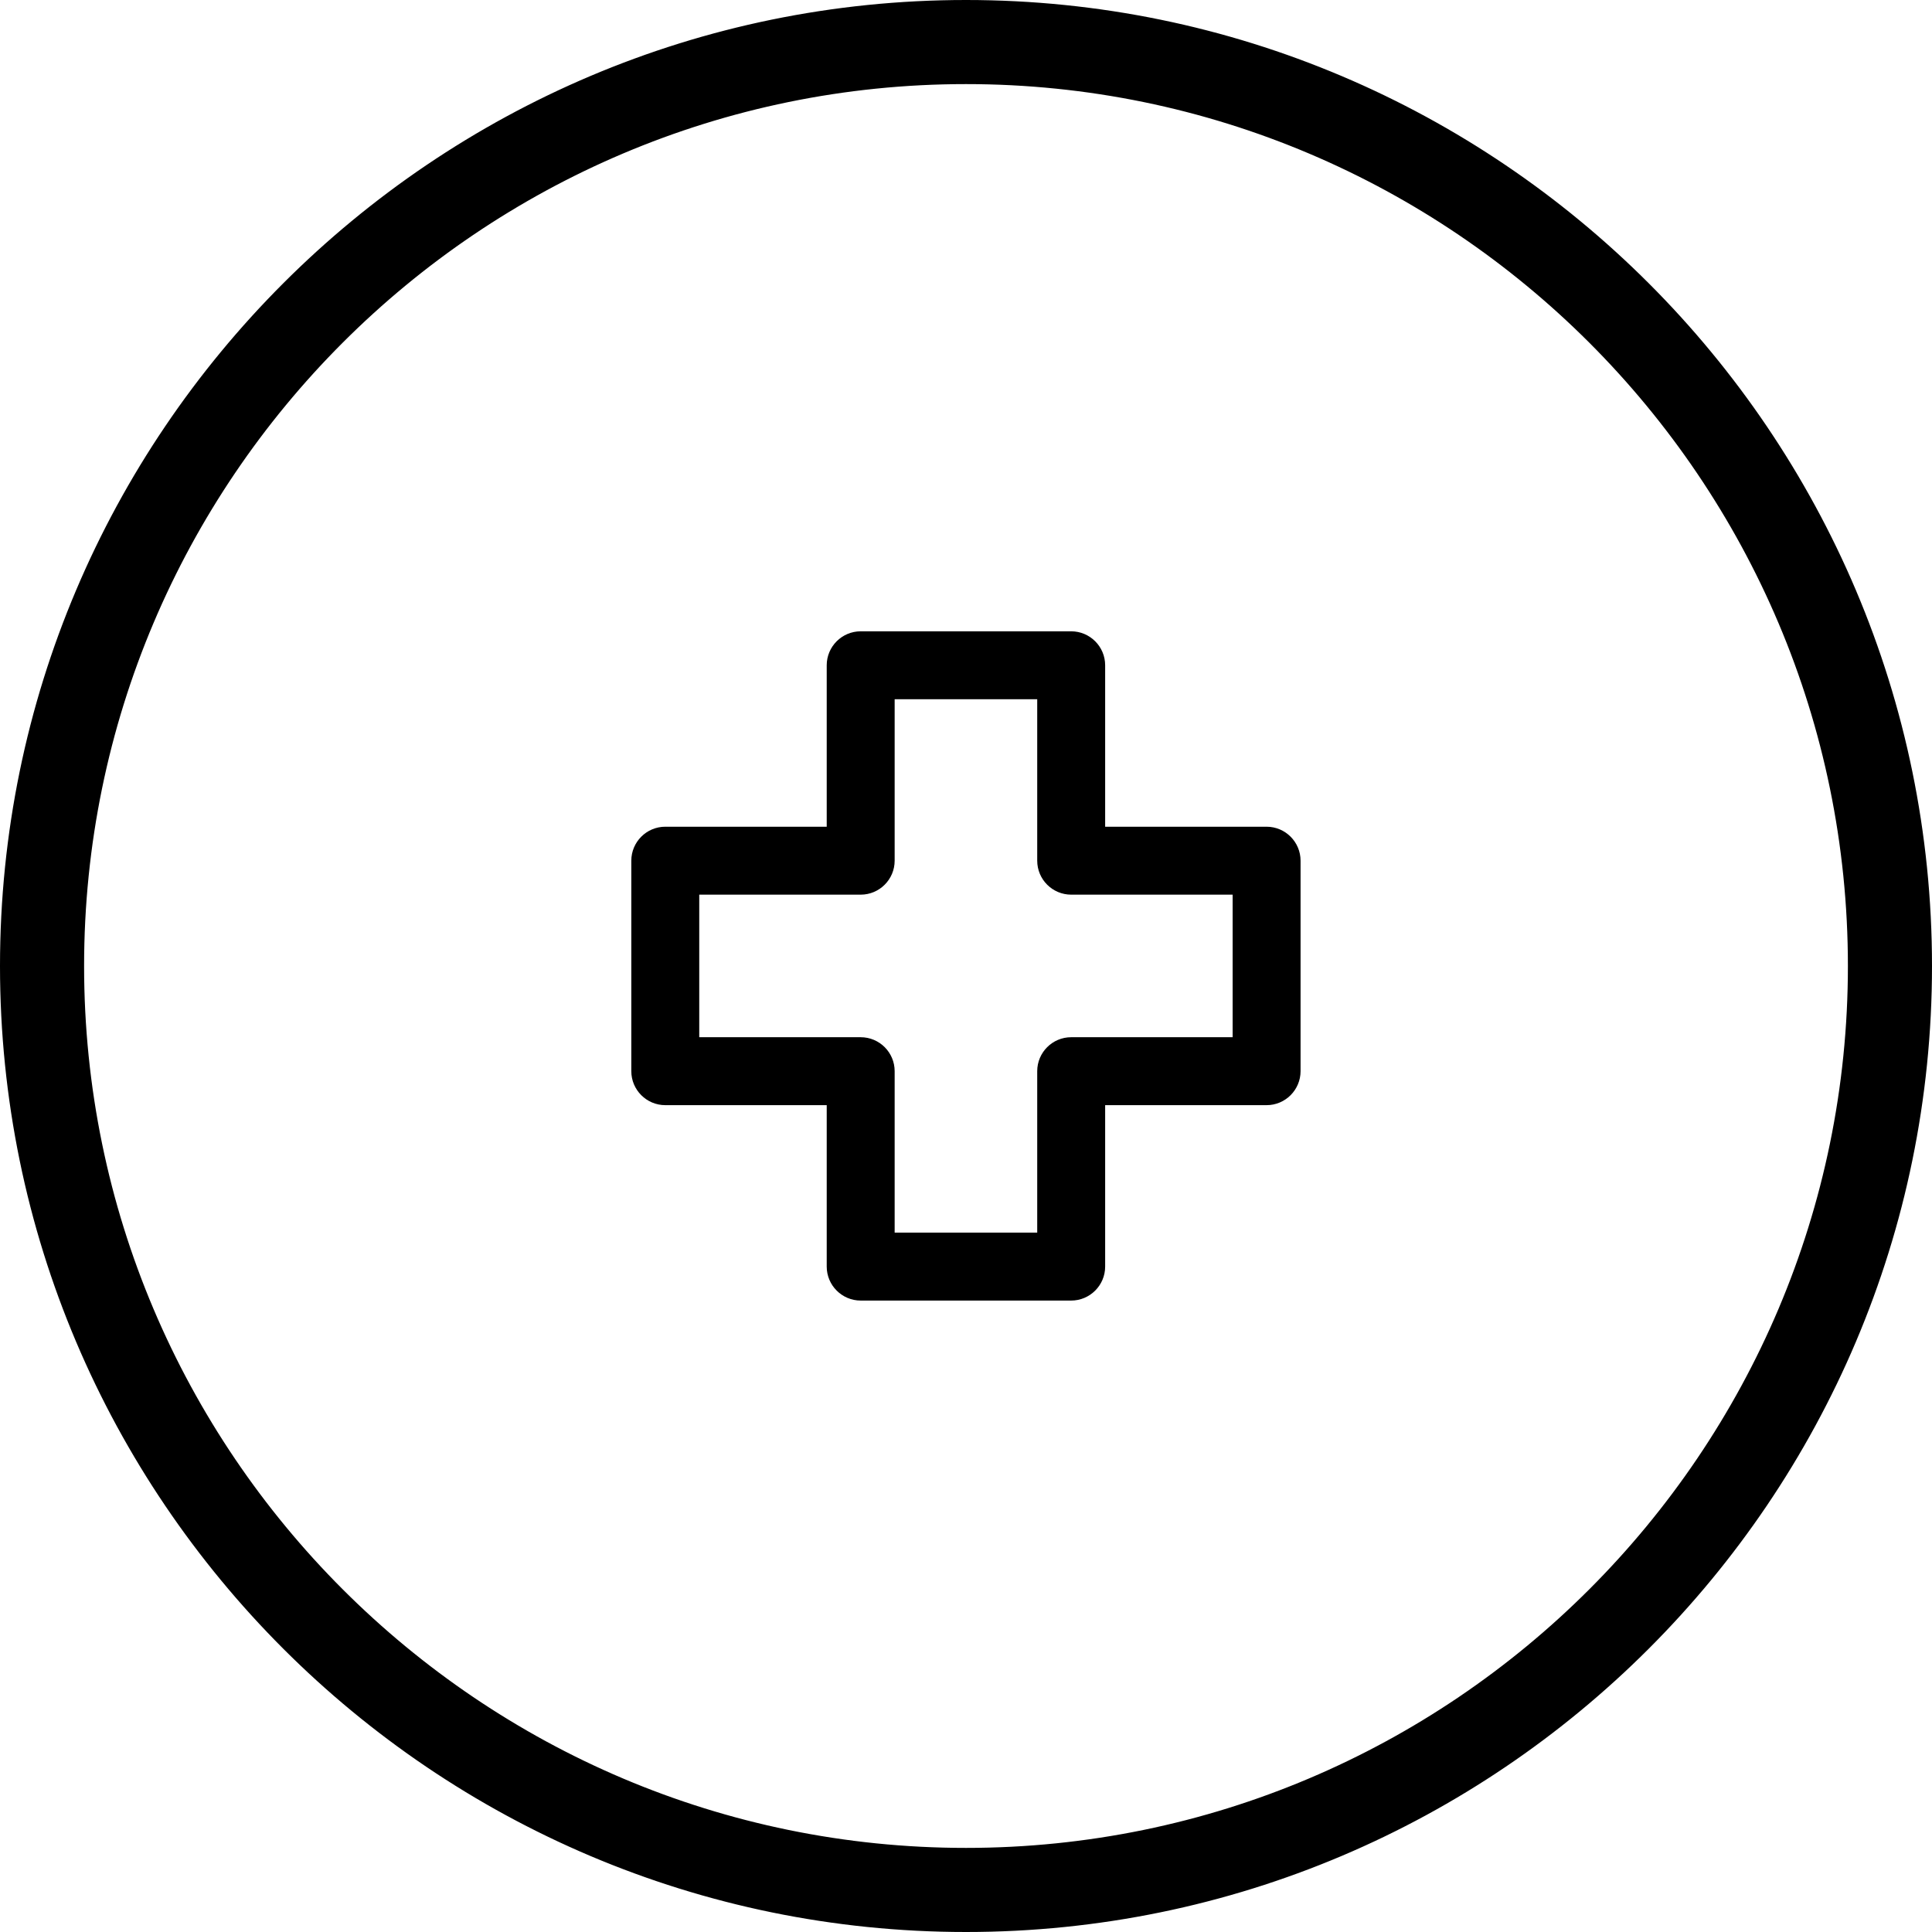 <svg xmlns="http://www.w3.org/2000/svg" width="30.6" height="30.6" viewBox="0 0 30.6 30.6">
    <defs>
        <style>
            .cls-1,.cls-2{stroke:none}.cls-2{fill:#000}
        </style>
    </defs>
    <g id="pluscircle" transform="translate(-3.2 -3.2)">
        <g id="Path_87">
            <path d="M20.167 23.65h-3.334c-.217 0-.388-.17-.388-.388v-2.707h-2.707c-.218 0-.388-.17-.388-.388v-3.334c0-.217.17-.388.388-.388h2.707v-2.707c0-.218.17-.388.388-.388h3.334c.217 0 .388.17.388.388v2.707h2.707c.218 0 .388.17.388.388v3.334c0 .217-.17.388-.388.388h-2.707v2.707c0 .218-.17.388-.388.388zm-2.946-.776h2.558v-2.707c0-.218.17-.388.388-.388h2.707V17.22h-2.707c-.218 0-.388-.17-.388-.388v-2.707H17.22v2.707c0 .218-.17.388-.388.388h-2.707v2.558h2.707c.218 0 .388.17.388.388v2.707z" class="cls-1"/>
            <path d="M16.833 13.5c-.133 0-.238.105-.238.238v2.857h-2.857c-.133 0-.238.105-.238.238v3.334c0 .133.105.238.238.238h2.857v2.857c0 .133.105.238.238.238h3.334c.133 0 .238-.105.238-.238v-2.857h2.857c.133 0 .238-.105.238-.238v-3.334c0-.133-.105-.238-.238-.238h-2.857v-2.857c0-.133-.105-.238-.238-.238h-3.334m6.19 6.429h-2.856c-.134 0-.238.104-.238.238v2.857H17.07v-2.857c0-.134-.104-.238-.238-.238h-2.857V17.07h2.857c.134 0 .238-.104.238-.238v-2.857h2.858v2.857c0 .134.104.238.238.238h2.857v2.858m-6.19-6.729h3.333c.296 0 .538.241.538.538v2.557h2.557c.297 0 .538.242.538.538v3.334c0 .296-.241.538-.538.538h-2.557v2.557c0 .297-.242.538-.538.538h-3.334c-.296 0-.538-.241-.538-.538v-2.557h-2.557c-.297 0-.538-.242-.538-.538v-3.334c0-.296.241-.538.538-.538h2.557v-2.557c0-.297.242-.538.538-.538zm2.795 1.076H17.37v2.557c0 .297-.241.538-.538.538h-2.557v2.258h2.557c.297 0 .538.241.538.538v2.557h2.258v-2.557c0-.297.241-.538.538-.538h2.557V17.37h-2.557c-.297 0-.538-.241-.538-.538v-2.557z" class="cls-2"/>
        </g>
        <g id="Path_88">
            <path d="M18.5 33.65c-8.354 0-15.15-6.796-15.15-15.15S10.146 3.35 18.5 3.35s15.15 6.796 15.15 15.15-6.796 15.15-15.15 15.15zm0-29.268c-7.785 0-14.118 6.333-14.118 14.118S10.715 32.618 18.5 32.618 32.618 26.285 32.618 18.5 26.285 4.382 18.5 4.382z" class="cls-1"/>
            <path d="M18.5 3.5c-8.268 0-15 6.732-15 15s6.732 15 15 15 15-6.732 15-15-6.732-15-15-15m0 29.268c-7.866 0-14.268-6.402-14.268-14.268 0-7.866 6.402-14.268 14.268-14.268 7.866 0 14.268 6.402 14.268 14.268 0 7.866-6.402 14.268-14.268 14.268m0-29.568c8.436 0 15.3 6.864 15.3 15.3s-6.864 15.3-15.3 15.3S3.2 26.936 3.2 18.5 10.064 3.2 18.5 3.2zm0 29.268c7.702 0 13.968-6.266 13.968-13.968S26.202 4.532 18.5 4.532 4.532 10.798 4.532 18.5 10.798 32.468 18.5 32.468z" class="cls-2"/>
        </g>
    </g>
</svg>
